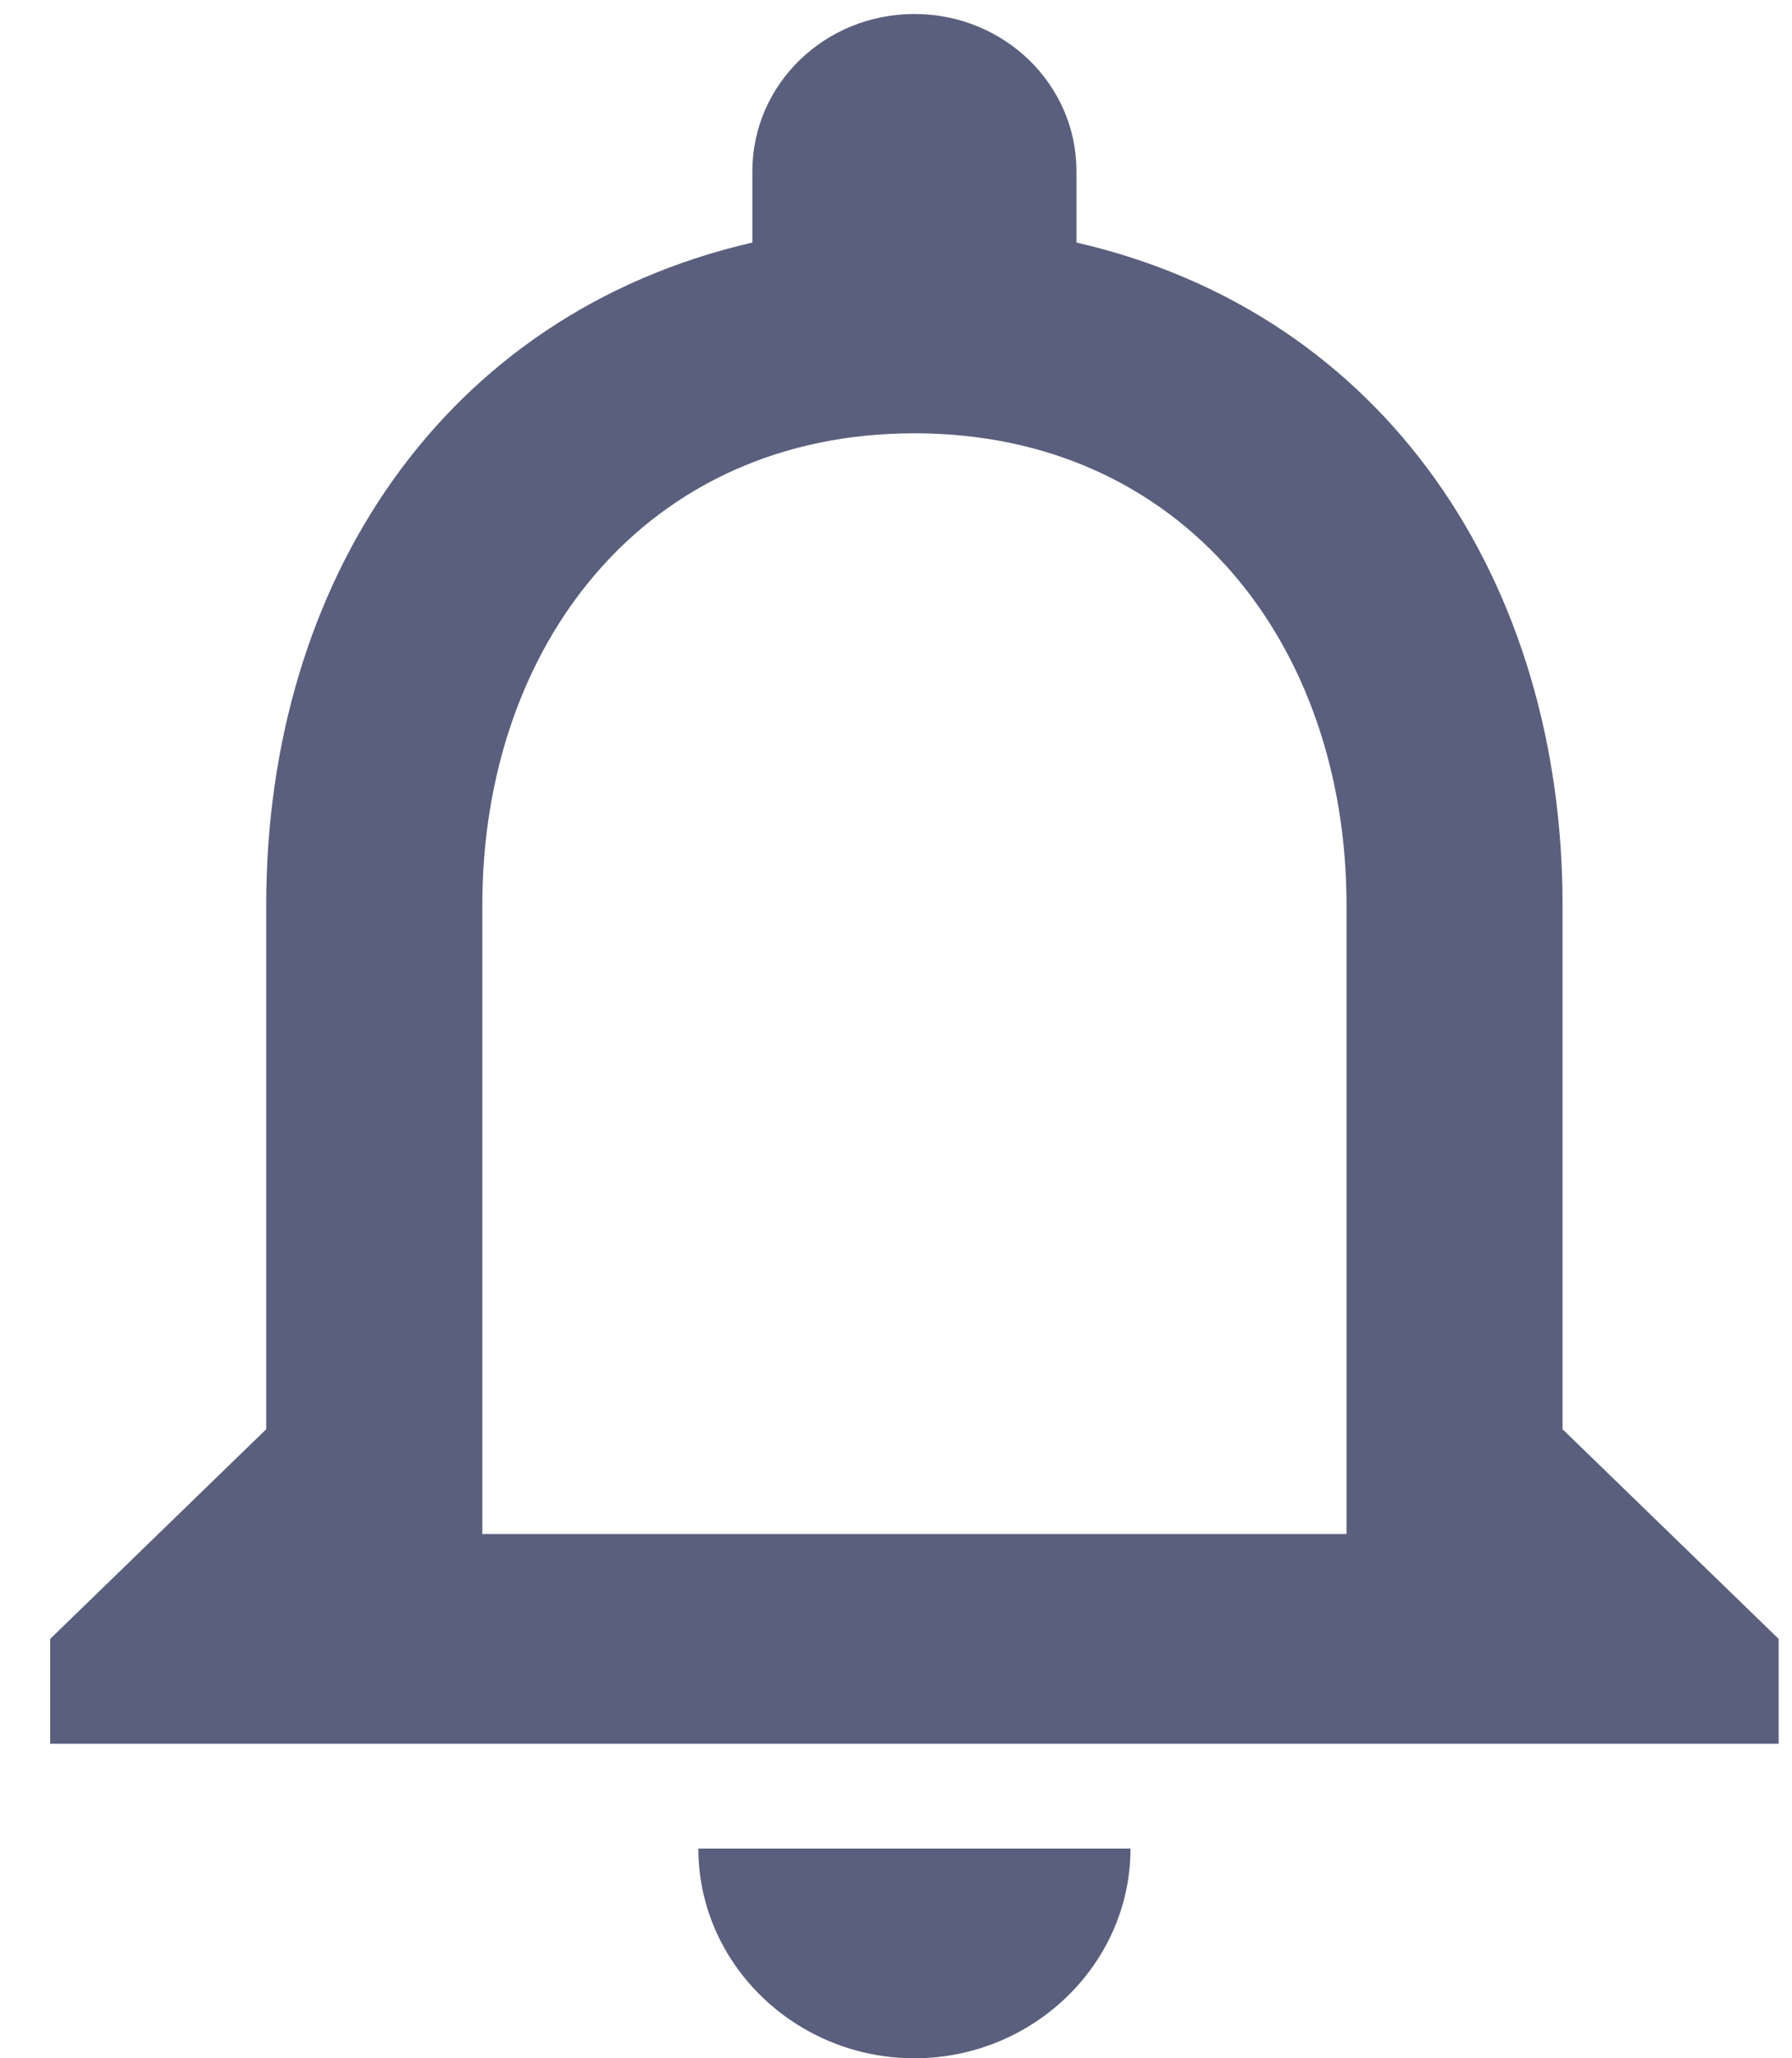 <svg width="27" height="31" viewBox="0 0 27 31" fill="none" xmlns="http://www.w3.org/2000/svg">
<path d="M13.777 31C15.568 31 17.033 29.579 17.033 27.842H10.522C10.522 29.579 11.987 31 13.777 31ZM23.543 21.526V13.632C23.543 8.784 20.89 4.726 16.219 3.653V2.579C16.219 1.269 15.128 0.211 13.777 0.211C12.426 0.211 11.336 1.269 11.336 2.579V3.653C6.681 4.726 4.011 8.769 4.011 13.632V21.526L0.756 24.684V26.263H26.799V24.684L23.543 21.526ZM20.288 23.105H7.267V13.632C7.267 9.716 9.724 6.526 13.777 6.526C17.83 6.526 20.288 9.716 20.288 13.632V23.105Z" fill="#5A5F7D"/>
</svg>
